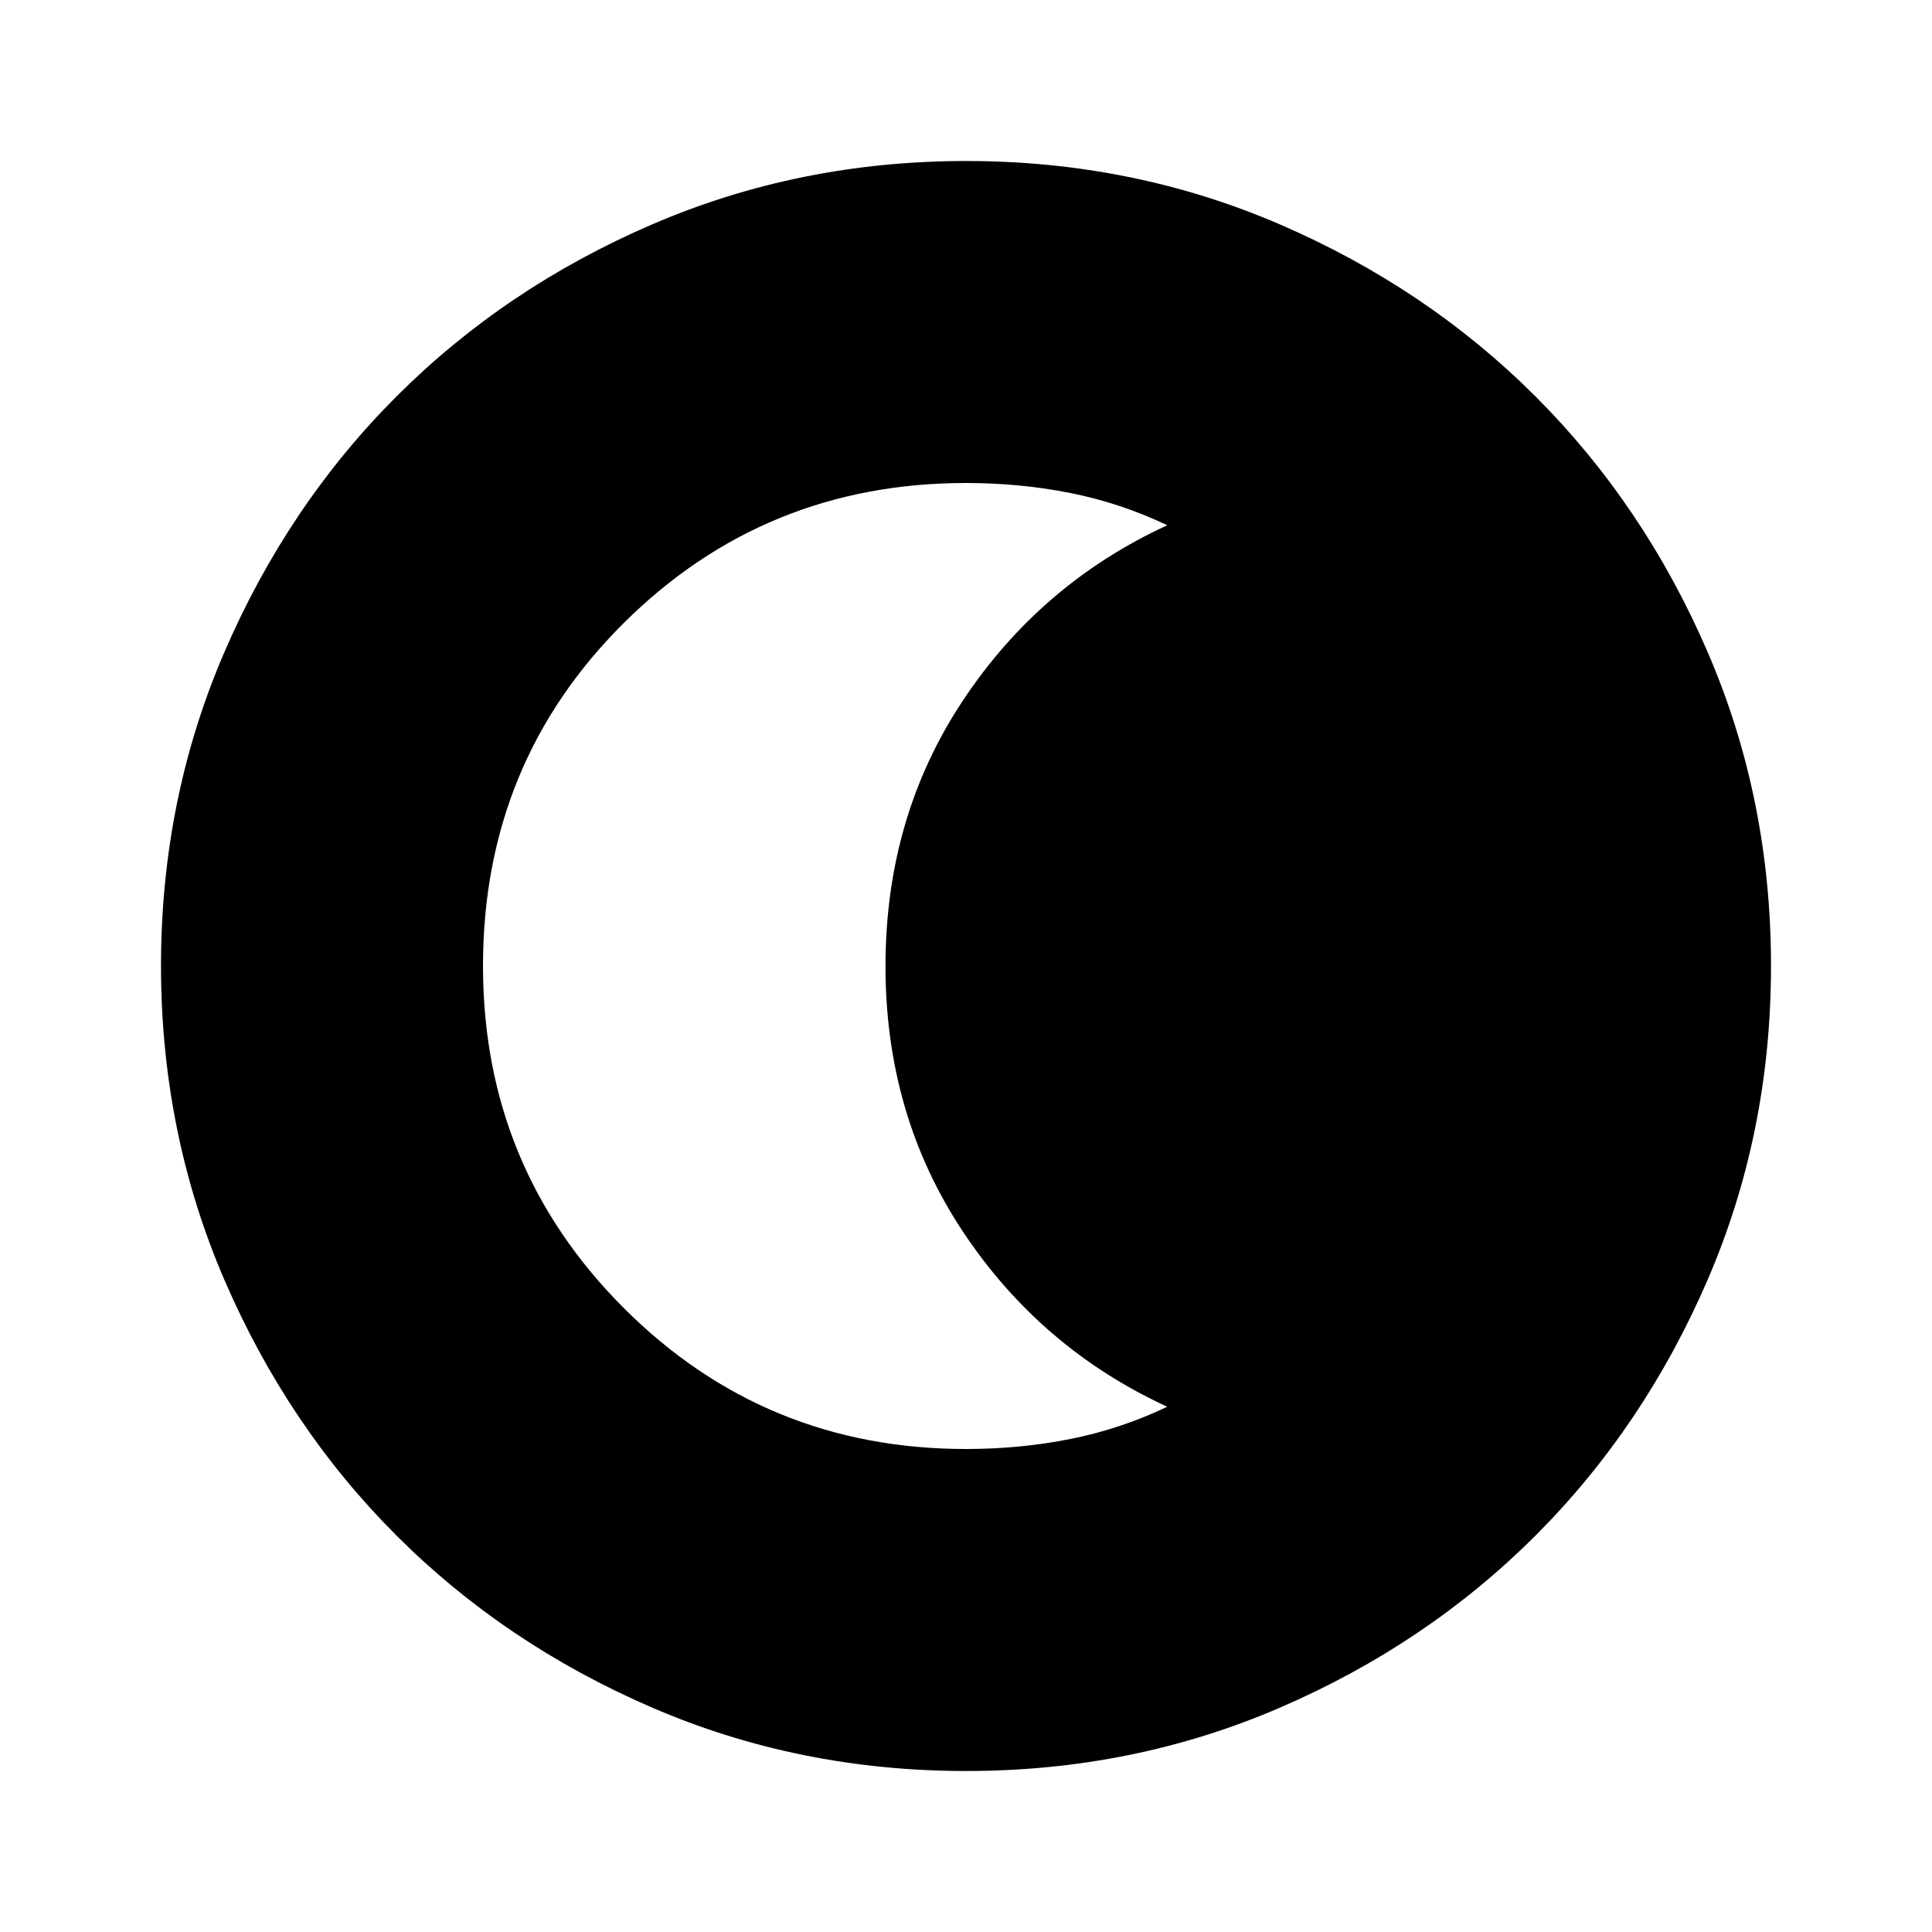 <svg xmlns="http://www.w3.org/2000/svg" viewBox="0 0 24 24" width="24" height="24"><path fill="currentColor" d="M12 22q-2.075 0-3.9-.788t-3.175-2.137q-1.35-1.35-2.137-3.175T2 12q0-2.075.788-3.9t2.137-3.175q1.35-1.35 3.175-2.137T12 2q2.075 0 3.9.788t3.175 2.137q1.35 1.35 2.138 3.175T22 12q0 2.075-.788 3.9t-2.137 3.175q-1.35 1.35-3.175 2.138T12 22Zm0-4q.675 0 1.3-.125t1.2-.4q-1.575-.725-2.538-2.175T11 12q0-1.85.963-3.3T14.5 6.525q-.575-.275-1.2-.4T12 6Q9.5 6 7.75 7.738T6 12q0 2.5 1.75 4.25T12 18Z"/></svg>